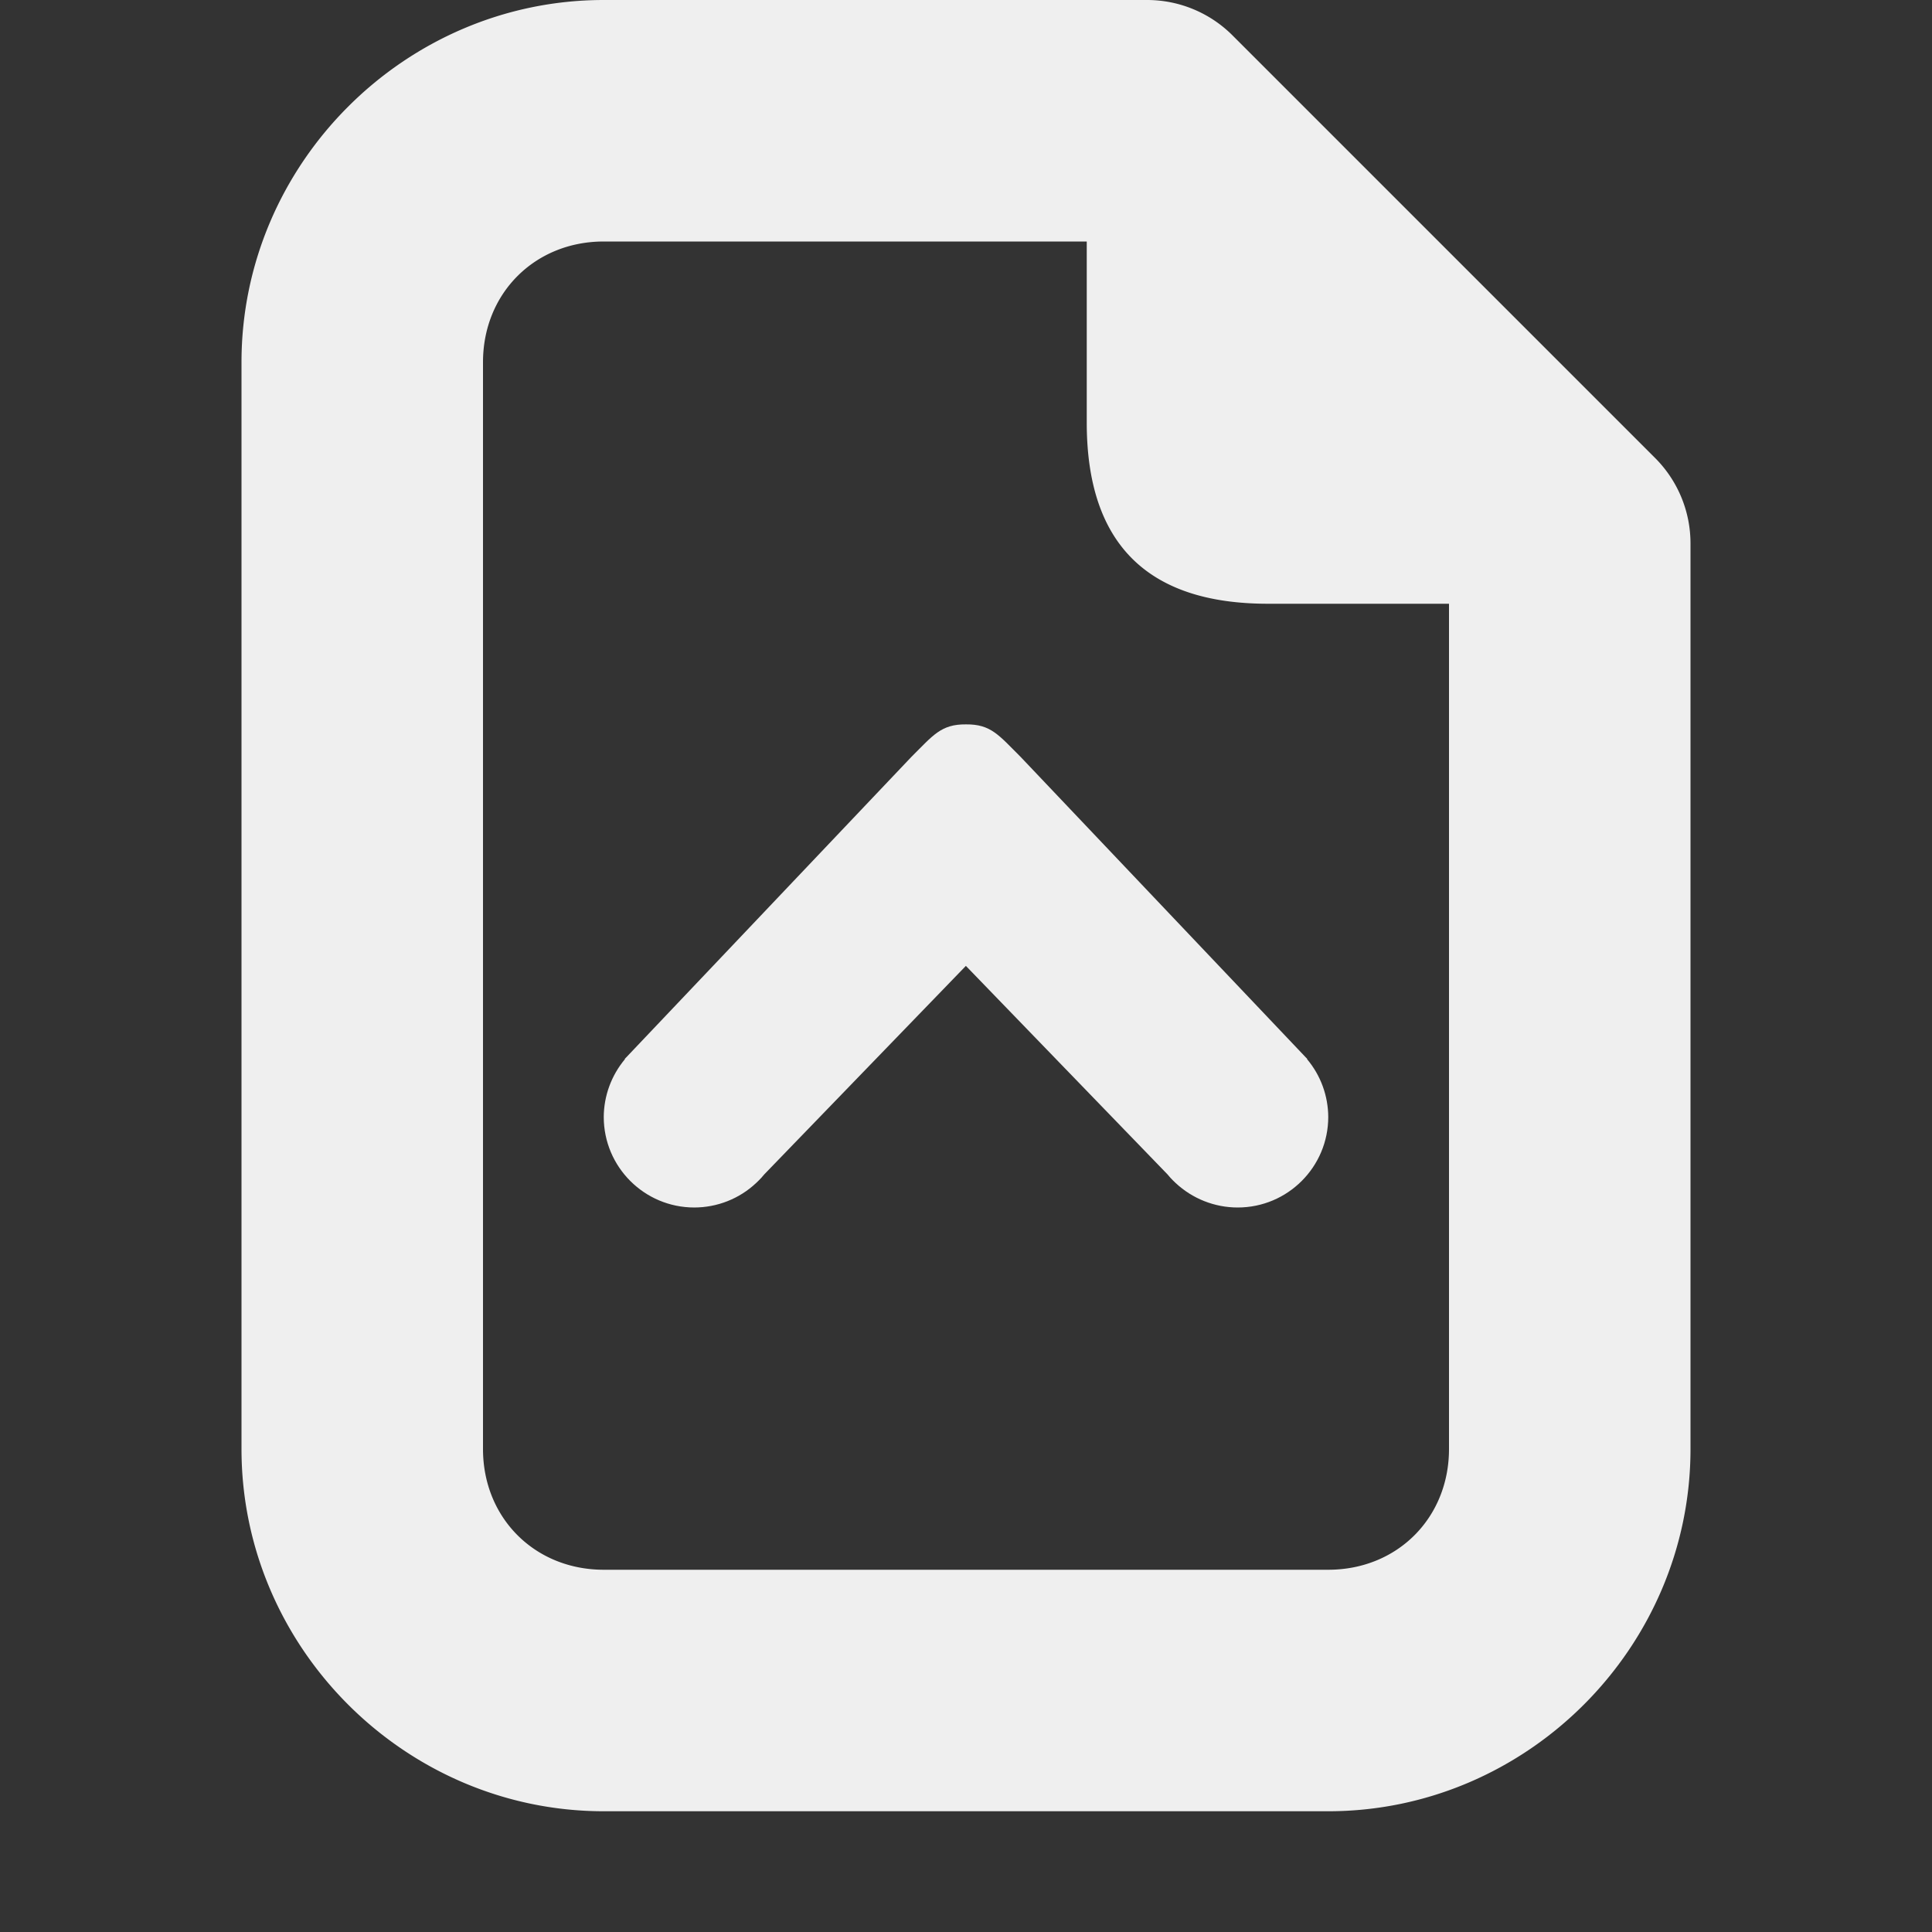 <svg viewBox="0 0 16 16" xmlns="http://www.w3.org/2000/svg"><rect x="0" y="0" width="16" height="16" fill="#333333" stroke="none"/><g fill="#efefef"><path d="m5.75 10c-.414 0-.75-.336-.75-.75.001-.175.063-.344.176-.479l-.002-.002.01-.01 2.363-2.49c.181-.18.246-.272.453-.27.207-.002.272.09.453.27l2.363 2.49.01.01-.002.002c.113.134.175.303.176.479 0 .414-.336.75-.75.75-.191 0-.375-.073-.514-.203-.015-.014-.029-.028-.043-.043l-.012-.014c-.004-.005-.008-.009-.012-.014l-1.67-1.727-1.67 1.727c-.004.005-.008.009-.012.014l-.012.014c-.014.015-.028.029-.043.043-.139.131-.323.203-.514.203z"/><path d="m5 0c-1.645 0-3 1.355-3 3v9c0 1.645 1.355 3 3 3h6c1.645 0 3-1.355 3-3v-7.5a1 1 0 0 0 -.293-.707l-3.5-3.5a1 1 0 0 0 -.707-.293zm0 2h4v1.5c0 1 .5 1.5 1.5 1.5h1.5v7c0 .571-.429 1-1 1h-6c-.571 0-1-.429-1-1v-9c0-.571.429-1 1-1z"/></g></svg>